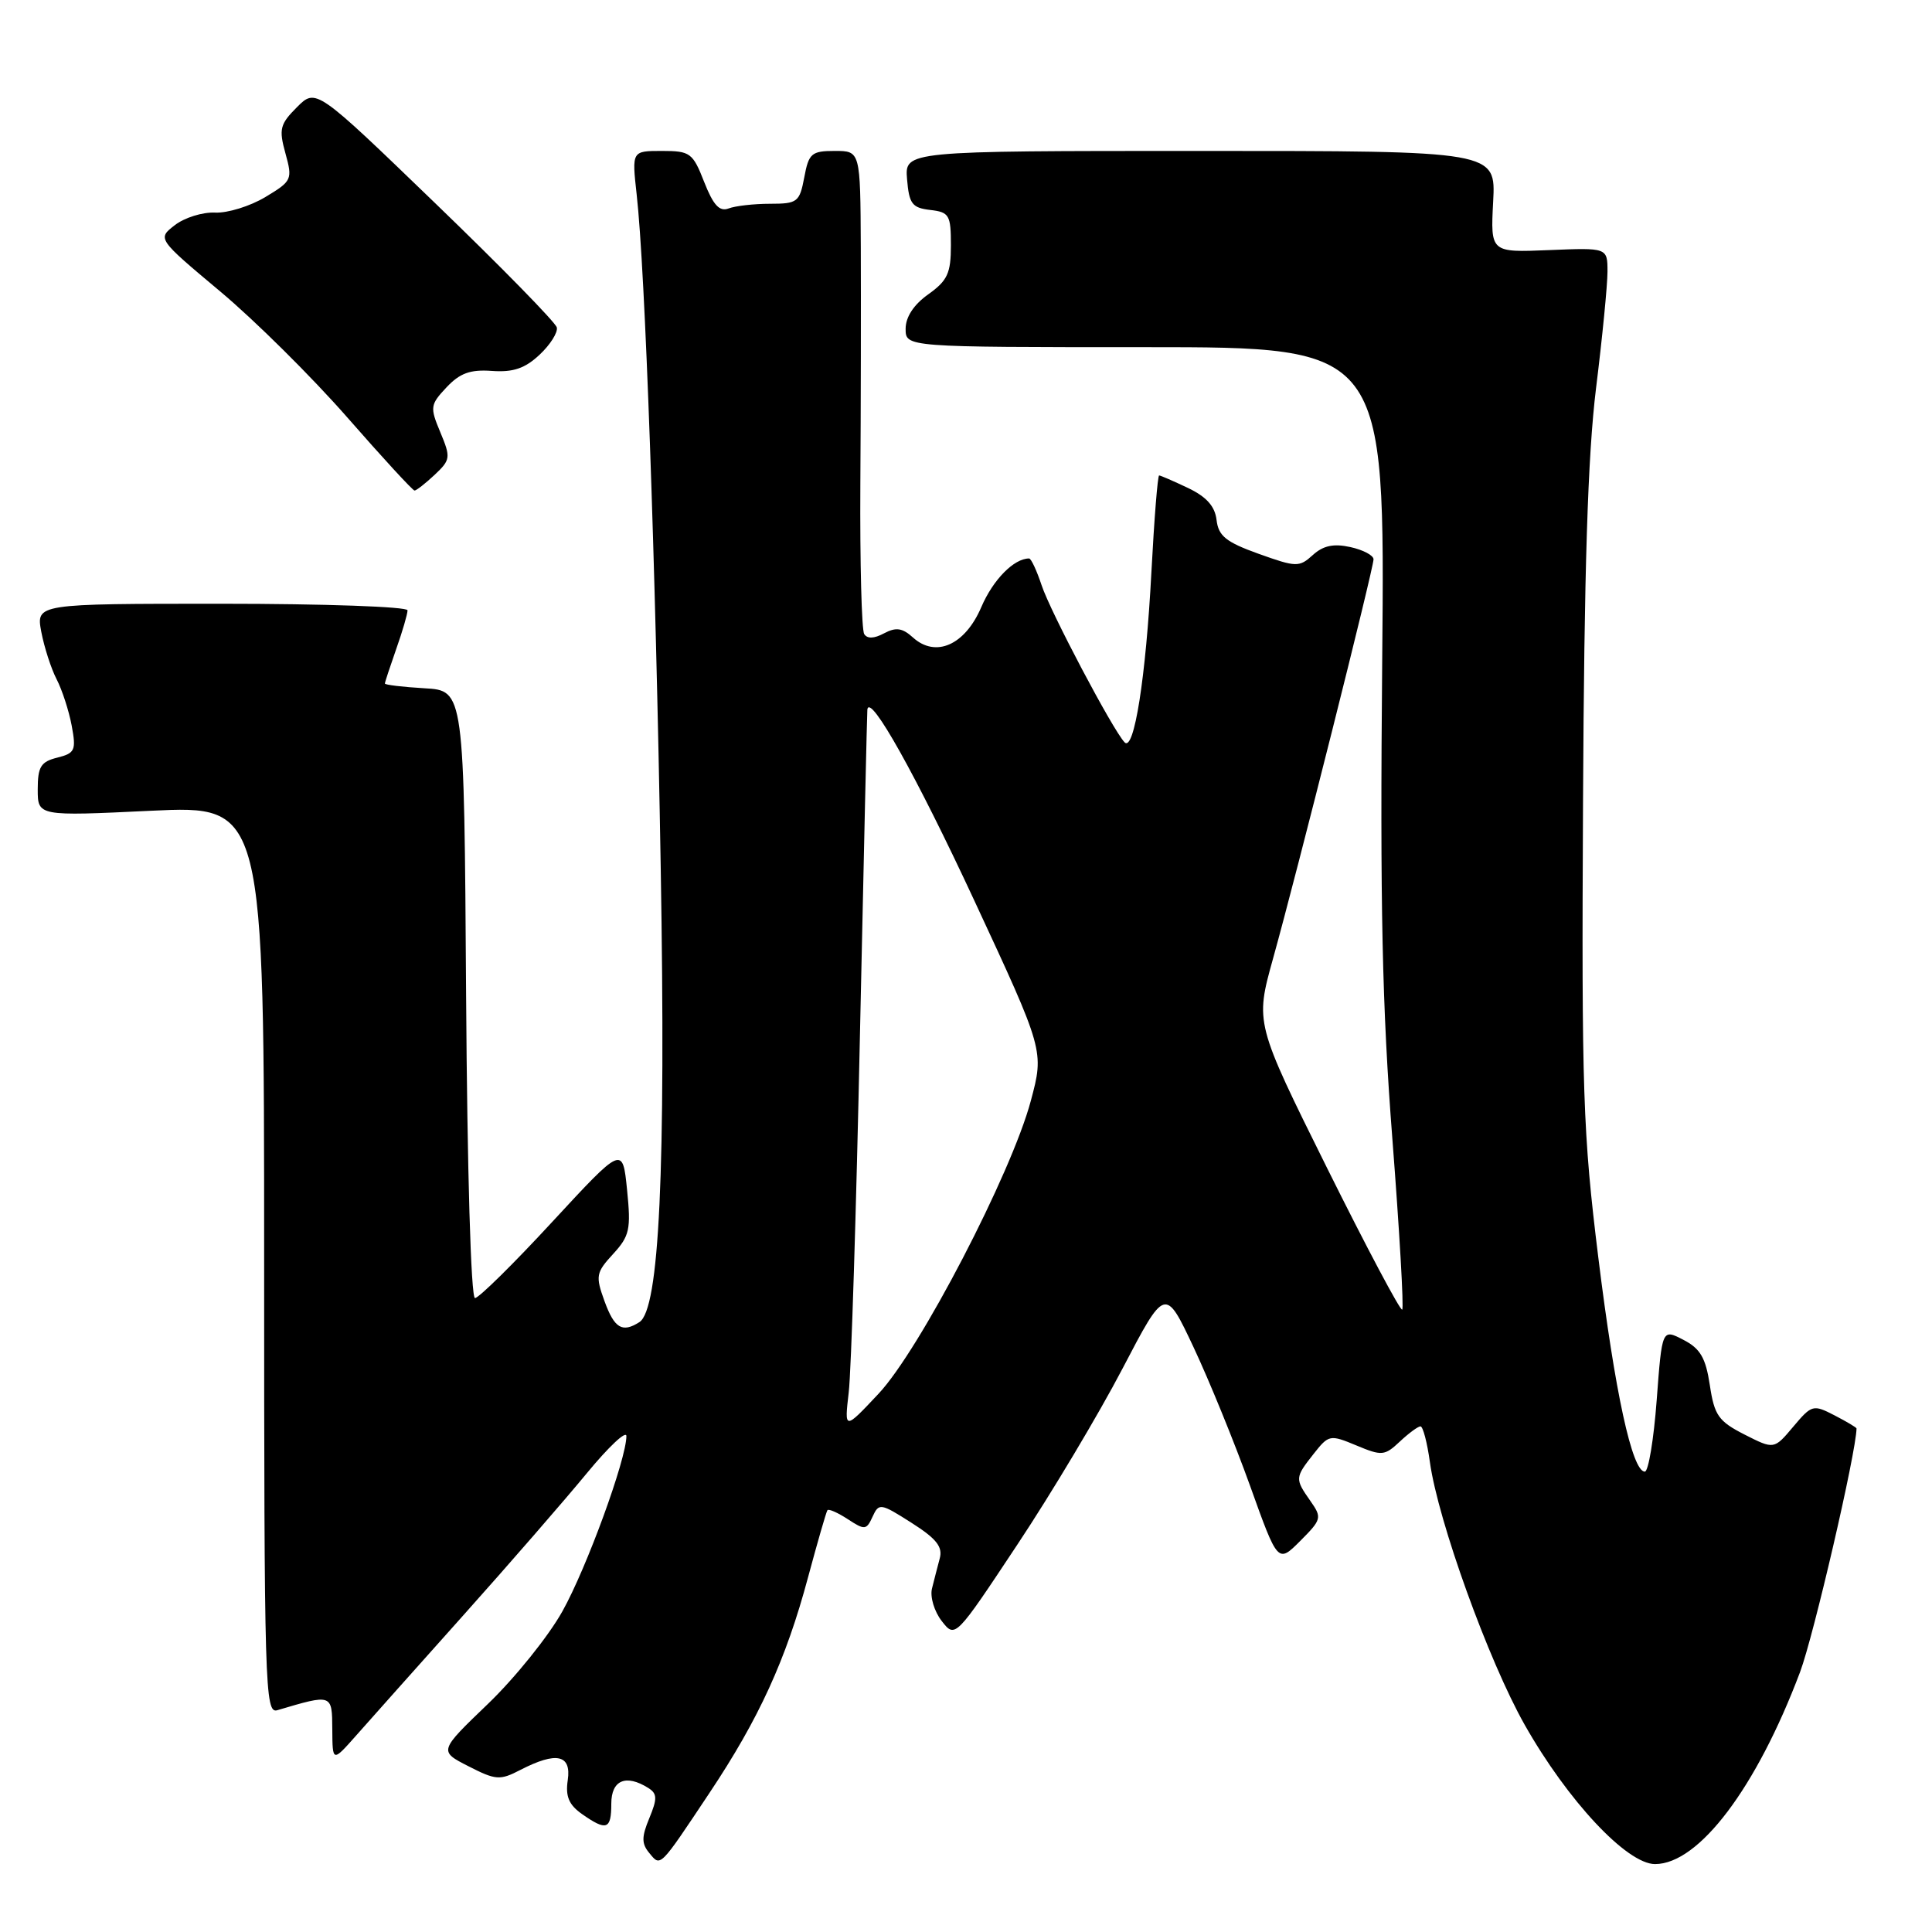 <?xml version="1.0" encoding="UTF-8" standalone="no"?>
<!DOCTYPE svg PUBLIC "-//W3C//DTD SVG 1.1//EN" "http://www.w3.org/Graphics/SVG/1.1/DTD/svg11.dtd" >
<svg xmlns="http://www.w3.org/2000/svg" xmlns:xlink="http://www.w3.org/1999/xlink" version="1.1" viewBox="0 0 256 256">
 <g >
 <path fill="currentColor"
d=" M 93.99 237.60 C 100.56 227.76 104.15 219.91 107.07 209.00 C 108.33 204.32 109.48 200.33 109.64 200.11 C 109.81 199.90 111.02 200.44 112.34 201.30 C 114.58 202.77 114.81 202.75 115.62 200.97 C 116.46 199.13 116.68 199.17 120.78 201.78 C 124.08 203.88 124.94 204.96 124.52 206.50 C 124.23 207.60 123.76 209.40 123.49 210.50 C 123.22 211.60 123.80 213.53 124.78 214.79 C 126.57 217.09 126.57 217.09 134.81 204.66 C 139.35 197.83 145.60 187.35 148.72 181.38 C 154.39 170.53 154.39 170.53 158.15 178.51 C 160.22 182.91 163.58 191.15 165.62 196.82 C 169.32 207.15 169.32 207.15 172.29 204.18 C 175.13 201.33 175.19 201.10 173.63 198.88 C 171.57 195.94 171.58 195.80 174.06 192.65 C 176.07 190.10 176.22 190.07 179.73 191.53 C 183.10 192.94 183.47 192.91 185.48 191.02 C 186.66 189.91 187.90 189.00 188.22 189.00 C 188.55 189.00 189.11 191.14 189.47 193.75 C 190.56 201.55 197.23 220.05 202.02 228.53 C 207.71 238.59 215.57 247.00 219.30 247.00 C 225.11 247.00 232.74 236.89 238.52 221.55 C 240.32 216.75 245.94 192.51 246.00 189.28 C 246.00 189.15 244.68 188.37 243.08 187.54 C 240.25 186.08 240.07 186.13 237.61 189.05 C 235.07 192.07 235.07 192.07 231.15 190.08 C 227.70 188.32 227.16 187.54 226.56 183.53 C 226.01 179.91 225.30 178.69 223.05 177.53 C 220.23 176.07 220.23 176.07 219.52 185.53 C 219.13 190.74 218.42 195.00 217.95 195.00 C 216.27 195.00 213.99 184.51 211.78 166.59 C 209.75 150.12 209.56 144.70 209.76 106.13 C 209.91 75.49 210.39 60.36 211.48 51.47 C 212.32 44.71 213.00 37.74 213.00 36.00 C 213.00 32.82 213.00 32.82 205.25 33.14 C 197.50 33.46 197.50 33.46 197.85 26.73 C 198.21 20.00 198.21 20.00 159.04 20.00 C 119.88 20.00 119.88 20.00 120.19 23.75 C 120.46 27.01 120.86 27.54 123.25 27.82 C 125.78 28.11 126.00 28.48 126.00 32.50 C 126.00 36.21 125.55 37.18 123.00 39.00 C 121.07 40.37 120.00 42.01 120.00 43.57 C 120.00 46.00 120.00 46.00 151.76 46.00 C 183.53 46.00 183.53 46.00 183.15 87.40 C 182.85 120.11 183.14 133.45 184.50 150.96 C 185.44 163.14 186.03 173.30 185.80 173.53 C 185.57 173.76 181.09 165.32 175.84 154.76 C 166.31 135.56 166.31 135.56 168.68 127.03 C 171.86 115.63 182.00 75.32 182.00 74.11 C 182.00 73.59 180.62 72.86 178.93 72.49 C 176.72 72.00 175.34 72.29 173.96 73.54 C 172.15 75.18 171.77 75.17 166.77 73.38 C 162.45 71.83 161.45 71.02 161.20 68.90 C 160.99 67.09 159.87 65.83 157.42 64.66 C 155.50 63.75 153.78 63.00 153.59 63.00 C 153.40 63.00 152.94 68.74 152.57 75.75 C 151.84 89.74 150.27 99.69 149.01 98.36 C 147.43 96.69 139.17 81.04 138.02 77.55 C 137.37 75.60 136.63 74.00 136.36 74.00 C 134.35 74.00 131.58 76.82 130.03 80.44 C 127.87 85.48 123.99 87.20 120.97 84.47 C 119.57 83.20 118.72 83.08 117.14 83.92 C 115.82 84.63 114.91 84.66 114.51 84.01 C 114.17 83.46 113.94 74.57 114.00 64.26 C 114.07 53.94 114.09 39.76 114.06 32.75 C 114.00 20.00 114.00 20.00 110.61 20.00 C 107.53 20.00 107.16 20.32 106.57 23.50 C 105.95 26.78 105.67 27.00 102.04 27.00 C 99.91 27.00 97.44 27.28 96.55 27.62 C 95.34 28.08 94.52 27.20 93.31 24.12 C 91.80 20.25 91.45 20.00 87.71 20.00 C 83.72 20.00 83.72 20.00 84.36 25.75 C 85.49 35.78 86.86 74.17 87.55 115.00 C 88.23 155.24 87.37 173.51 84.72 175.19 C 82.45 176.64 81.41 176.01 80.10 172.41 C 78.89 169.07 78.97 168.63 81.24 166.16 C 83.43 163.77 83.62 162.90 83.09 157.66 C 82.50 151.82 82.50 151.82 73.17 161.91 C 68.05 167.46 63.44 172.00 62.94 172.00 C 62.40 172.00 61.91 155.17 61.76 131.75 C 61.50 91.50 61.50 91.50 56.25 91.20 C 53.36 91.03 51.00 90.75 51.00 90.57 C 51.00 90.40 51.68 88.34 52.50 86.00 C 53.33 83.66 54.00 81.36 54.00 80.87 C 54.00 80.39 42.92 80.00 29.39 80.00 C 4.78 80.00 4.78 80.00 5.47 83.72 C 5.86 85.76 6.77 88.59 7.50 90.00 C 8.23 91.41 9.13 94.18 9.50 96.15 C 10.11 99.42 9.94 99.80 7.59 100.39 C 5.41 100.93 5.00 101.60 5.00 104.59 C 5.00 108.15 5.00 108.15 20.00 107.43 C 35.00 106.72 35.00 106.72 35.00 166.93 C 35.00 223.80 35.10 227.11 36.75 226.61 C 44.04 224.45 44.00 224.44 44.03 229.14 C 44.06 233.50 44.06 233.50 47.16 230.00 C 48.86 228.07 55.26 220.90 61.38 214.05 C 67.50 207.21 74.86 198.73 77.75 195.22 C 80.64 191.71 83.00 189.49 83.00 190.29 C 83.00 193.33 77.74 207.75 74.52 213.51 C 72.68 216.81 68.24 222.33 64.66 225.77 C 58.14 232.03 58.14 232.03 62.08 234.04 C 65.70 235.89 66.24 235.93 68.96 234.52 C 73.73 232.06 75.73 232.49 75.23 235.88 C 74.91 238.04 75.38 239.15 77.13 240.38 C 80.37 242.65 81.00 242.43 81.00 239.00 C 81.00 235.87 82.94 235.05 85.91 236.92 C 87.09 237.67 87.11 238.33 86.04 240.91 C 85.00 243.42 85.00 244.29 86.04 245.54 C 87.55 247.37 87.33 247.60 93.99 237.60 Z  M 57.60 62.91 C 59.70 60.93 59.74 60.62 58.35 57.29 C 56.95 53.95 57.00 53.63 59.17 51.32 C 60.94 49.44 62.31 48.94 65.19 49.15 C 68.00 49.35 69.56 48.82 71.50 47.00 C 72.91 45.68 73.94 44.05 73.78 43.39 C 73.63 42.73 66.38 35.33 57.68 26.94 C 41.87 11.68 41.87 11.68 39.35 14.20 C 37.10 16.45 36.93 17.10 37.82 20.31 C 38.78 23.79 38.69 23.99 35.16 26.11 C 33.15 27.32 30.15 28.25 28.50 28.17 C 26.85 28.09 24.45 28.84 23.17 29.83 C 20.84 31.63 20.84 31.63 29.17 38.61 C 33.75 42.44 41.32 49.95 46.00 55.29 C 50.67 60.63 54.69 65.00 54.93 65.00 C 55.17 65.00 56.37 64.06 57.60 62.91 Z  M 112.46 184.50 C 112.79 181.75 113.46 160.38 113.95 137.00 C 114.45 113.62 114.89 94.28 114.93 94.00 C 115.27 91.81 121.40 102.76 129.12 119.37 C 138.36 139.24 138.36 139.24 136.59 145.86 C 134.02 155.49 121.85 178.91 116.39 184.70 C 111.88 189.50 111.88 189.50 112.46 184.50 Z "/>
</g>
</svg>
